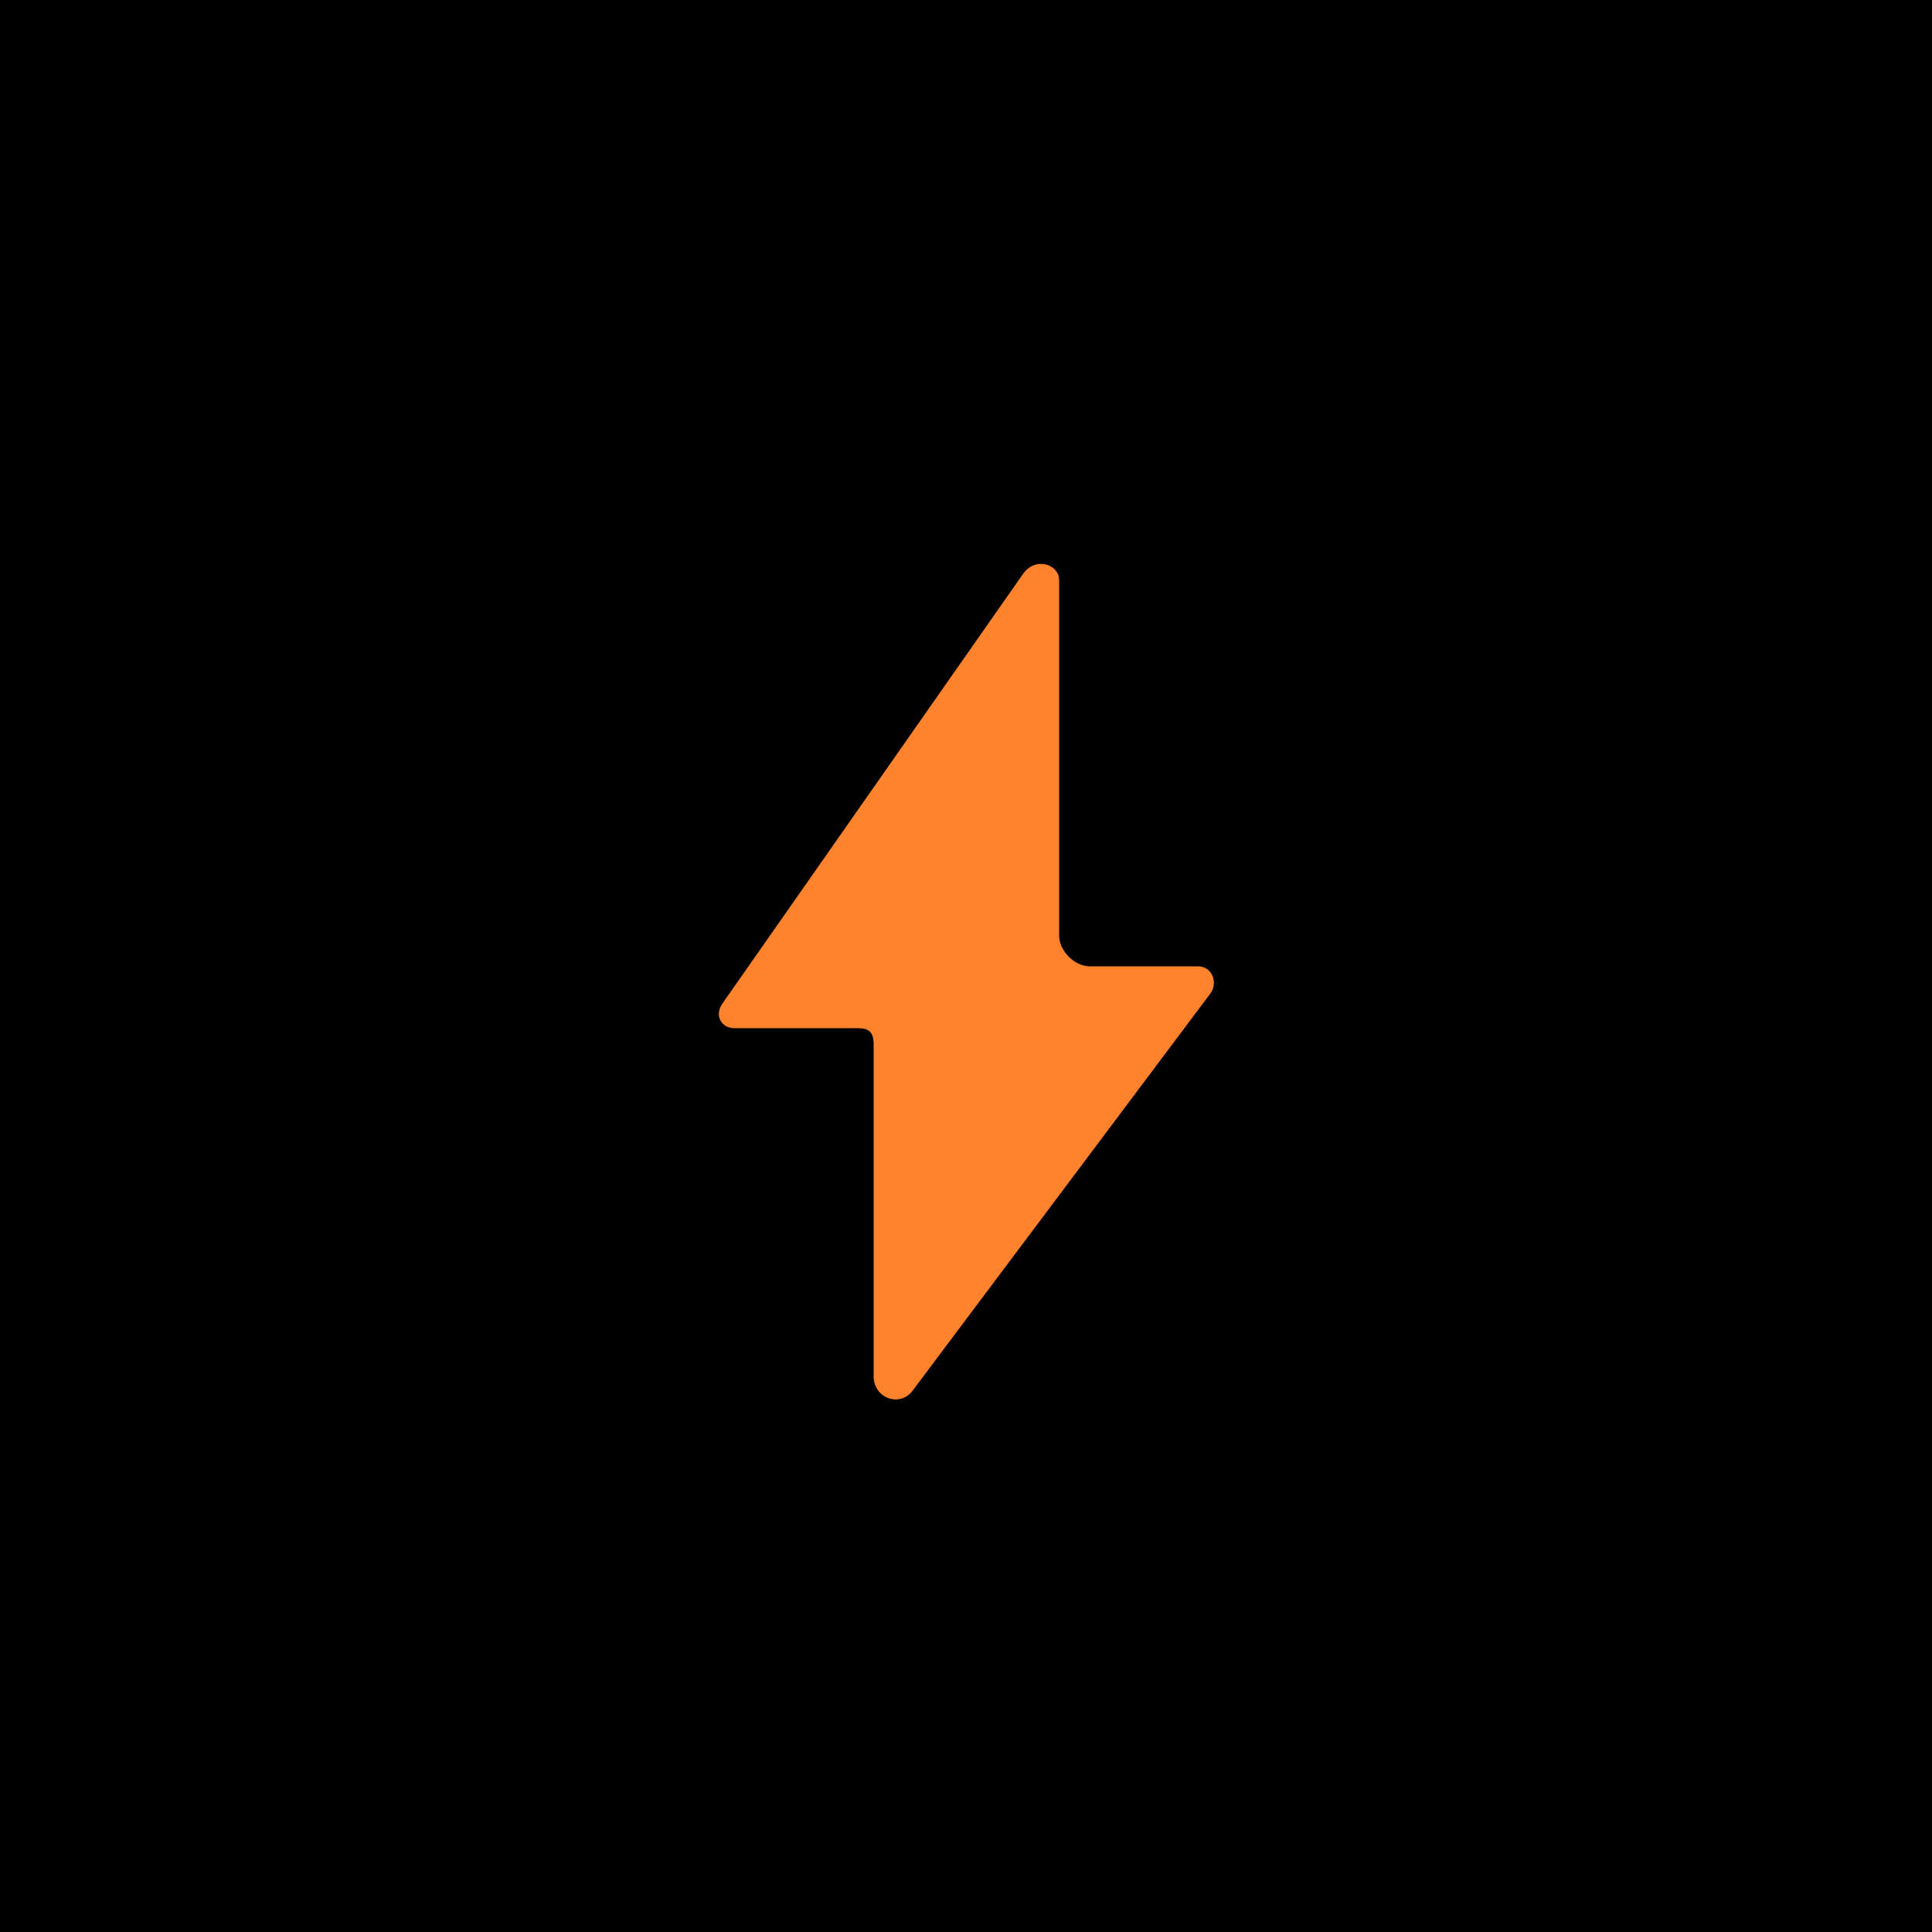 <svg xmlns="http://www.w3.org/2000/svg" xmlns:xlink="http://www.w3.org/1999/xlink" width="500" zoomAndPan="magnify" viewBox="0 0 375 375" height="500" preserveAspectRatio="xMidYMid meet" version="1.0"><rect x="-37.5" width="450" fill="#ffffff" y="-37.5" height="450" fill-opacity="1"/><rect x="-37.5" width="450" fill="#000000" y="-37.5" height="450" fill-opacity="1"/><path fill="#ff822d" d="M 198.559 111.41 L 140.203 194.809 C 138.645 197.031 139.934 199.574 142.574 199.574 L 166.574 199.574 C 168.676 199.574 169.574 200.414 169.574 202.574 L 169.574 267.152 C 169.574 271.414 174.734 273.273 177.195 269.852 L 234.902 192.883 C 236.523 190.664 235.215 187.574 232.574 187.574 L 211.574 187.574 C 208.574 187.574 205.574 184.574 205.574 181.574 L 205.574 112.574 C 205.574 109.574 201.016 107.93 198.559 111.41 " fill-opacity="1" fill-rule="nonzero"/></svg>